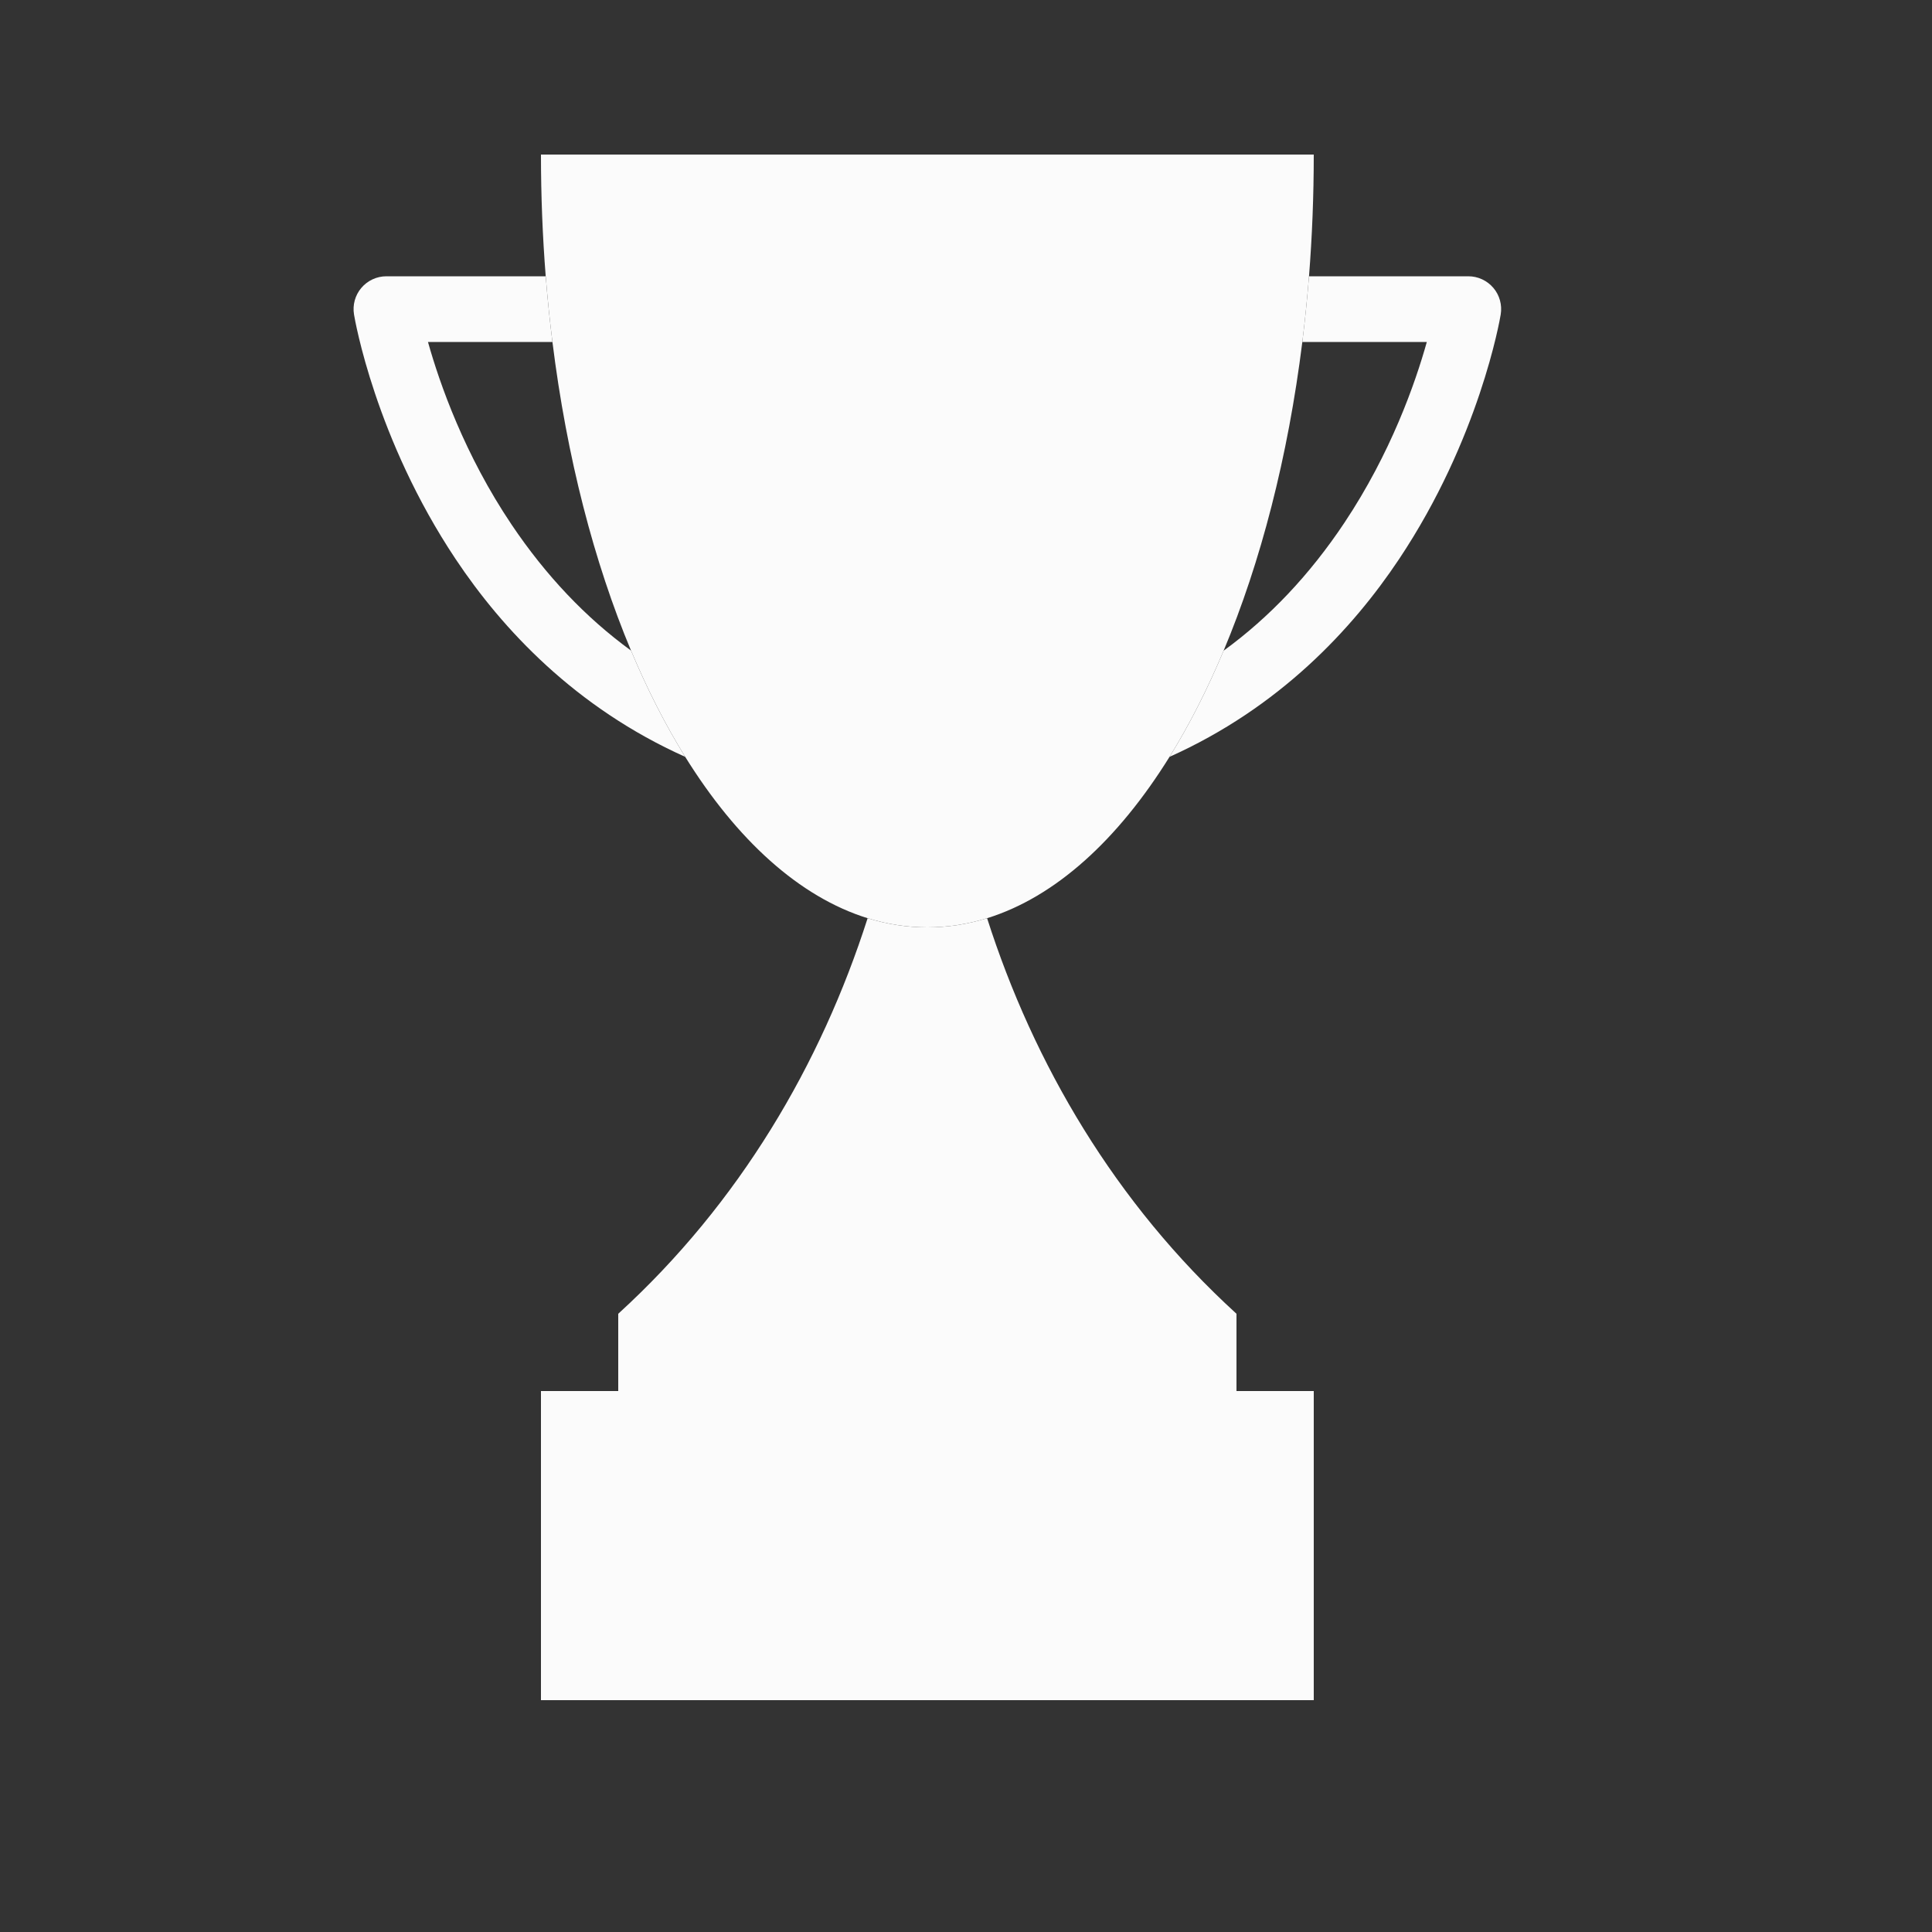 <?xml version="1.0" encoding="utf-8"?>
<!-- Generator: Adobe Illustrator 16.0.0, SVG Export Plug-In . SVG Version: 6.00 Build 0)  -->
<!DOCTYPE svg PUBLIC "-//W3C//DTD SVG 1.1//EN" "http://www.w3.org/Graphics/SVG/1.1/DTD/svg11.dtd">
<svg version="1.1" xmlns="http://www.w3.org/2000/svg" xmlns:xlink="http://www.w3.org/1999/xlink" x="0px" y="0px" width="500px"
	 height="500px" viewBox="0 0 500 500" enable-background="new 0 0 500 500" xml:space="preserve">
<rect x="0" y="0" width="500" height="500" fill="#333333" stroke="none"/>
<g id="Layer_1" display="none">
</g>
<g id="Layer_2">
	<path fill="#FBFBFB" d="M340,40c0,10.72-0.42,21.24-1.23,31.5c-0.46,5.75-1.039,11.42-1.729,17c-3.72,29.85-10.79,57.05-20.37,79.9
		c-4.21,10.04-8.9,19.25-14,27.47c-13.35,21.48-29.52,36.26-47.21,41.76c-5.04,1.56-10.2,2.37-15.46,2.37s-10.42-0.81-15.46-2.37
		c-17.7-5.5-33.86-20.28-47.21-41.76c-5.11-8.23-9.8-17.44-14.02-27.5c-9.57-22.85-16.63-50.04-20.34-79.87
		c-0.7-5.58-1.28-11.25-1.74-17C140.42,61.24,140,50.72,140,40H340z"/>
	<path fill="#FBFBFB" d="M320,340v40H160v-40c31.39-28.63,52.47-64.64,64.54-102.37c5.04,1.56,10.2,2.37,15.46,2.37
		s10.42-0.81,15.46-2.37C267.53,275.36,288.61,311.37,320,340z"/>
	<rect x="140" y="360" fill="#FBFBFB" width="200" height="80"/>
	<g>
		<path fill="#FBFBFB" d="M177.33,195.87c-28.42-12.73-47.31-33.03-59.4-51.16C97.15,113.56,91.83,82.7,91.62,81.4
			c-0.41-2.47,0.28-4.99,1.89-6.89c1.62-1.91,3.99-3.01,6.49-3.01h41.23c0.46,5.75,1.04,11.42,1.74,17h-32.21
			c3.05,10.87,9.48,29.19,21.64,47.27c8.88,13.2,19.19,24.07,30.91,32.6C167.53,178.43,172.22,187.64,177.33,195.87z"/>
	</g>
	<g>
		<path fill="#FBFBFB" d="M388.38,81.4c-0.21,1.3-5.53,32.16-26.31,63.31c-12.09,18.13-30.98,38.43-59.4,51.16
			c5.1-8.22,9.79-17.43,14-27.47c11.87-8.64,22.311-19.68,31.26-33.11c12-18.01,18.32-36.05,21.33-46.79h-32.22
			c0.69-5.58,1.27-11.25,1.729-17H380c2.5,0,4.87,1.1,6.49,3.01C388.1,76.41,388.79,78.93,388.38,81.4z"/>
	</g>
	<g>
	</g>
	<g>
	</g>
	<g>
	</g>
	<g>
	</g>
	<g>
	</g>
	<g>
	</g>
</g>
</svg>
